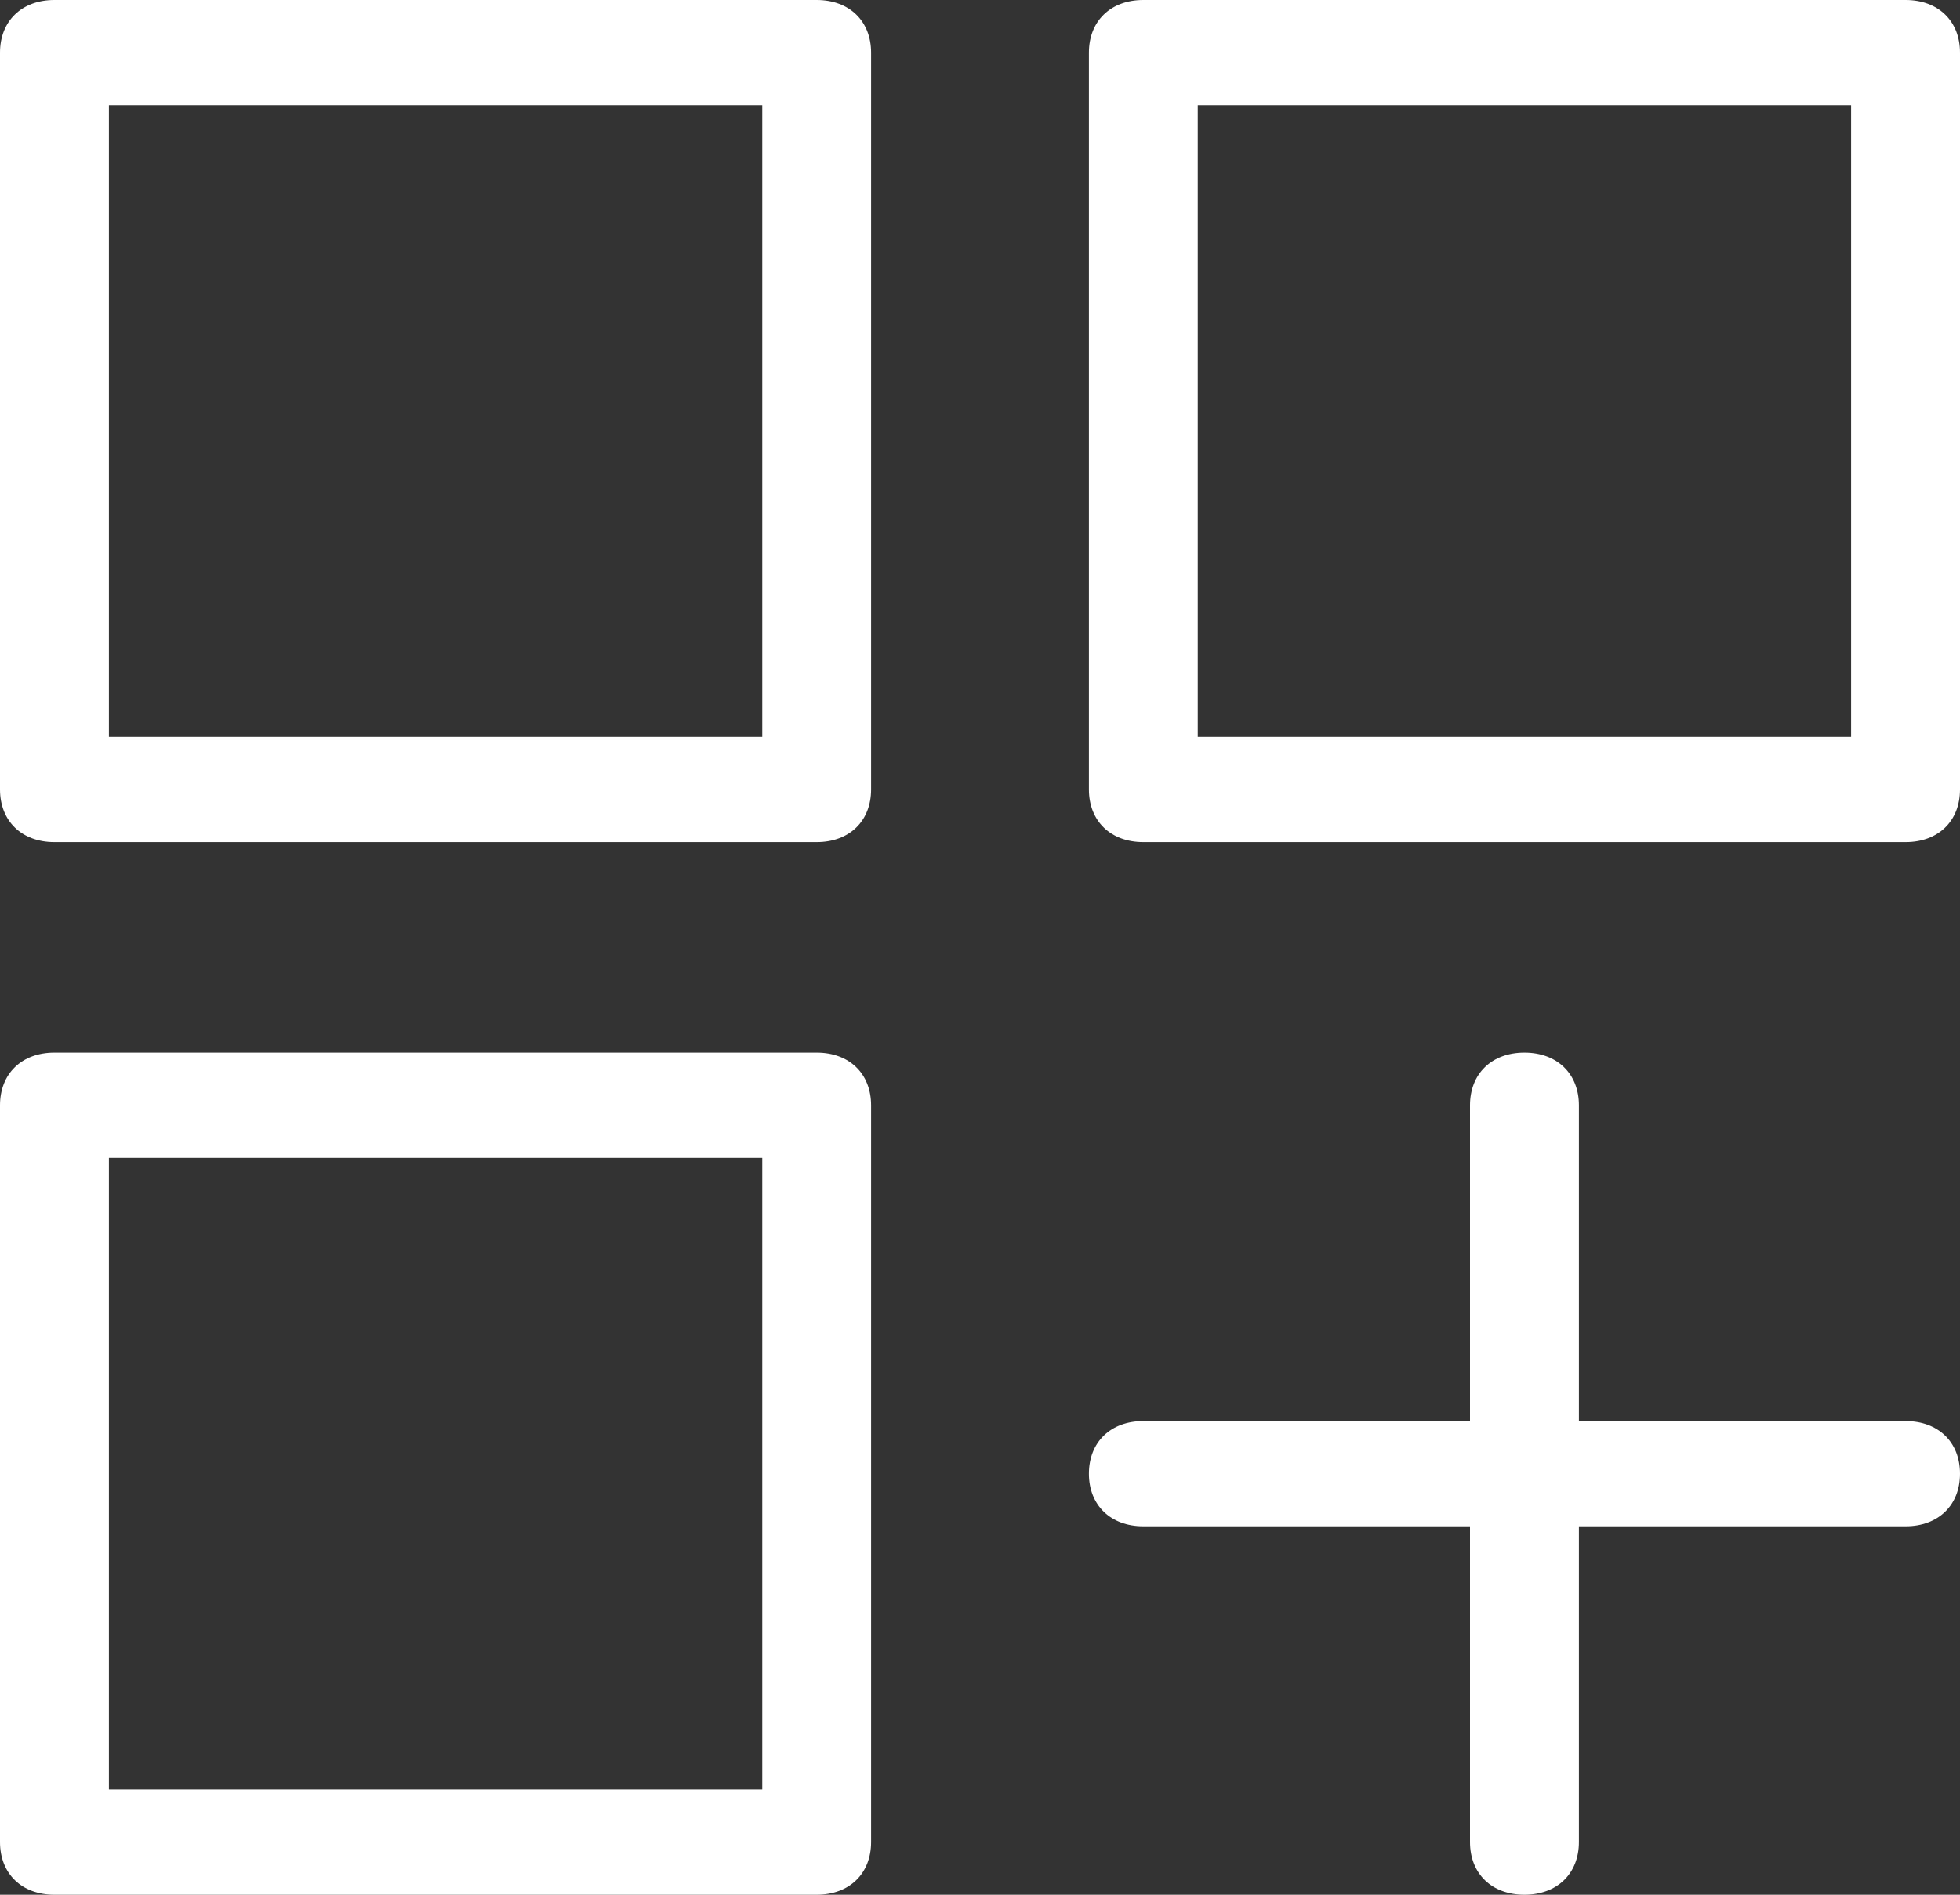 <svg width="30" height="29" viewBox="0 0 30 29" fill="none" xmlns="http://www.w3.org/2000/svg">
<rect x="0" y="0" width="30" height="29" fill="#333333" stroke="none"/>
<path d="M12.5 16.111H0.833C0.333 16.111 0 16.433 0 16.917V28.194C0 28.678 0.333 29 0.833 29H12.5C13 29 13.333 28.678 13.333 28.194V16.917C13.333 16.433 13 16.111 12.5 16.111ZM11.667 27.389H1.667V17.722H11.667V27.389ZM12.5 0H0.833C0.333 0 0 0.322 0 0.806V12.083C0 12.567 0.333 12.889 0.833 12.889H12.5C13 12.889 13.333 12.567 13.333 12.083V0.806C13.333 0.322 13 0 12.5 0ZM11.667 11.278H1.667V1.611H11.667V11.278ZM29.167 0H17.5C17 0 16.667 0.322 16.667 0.806V12.083C16.667 12.567 17 12.889 17.5 12.889H29.167C29.667 12.889 30 12.567 30 12.083V0.806C30 0.322 29.667 0 29.167 0ZM28.333 11.278H18.333V1.611H28.333V11.278ZM29.167 21.75H24.167V16.917C24.167 16.433 23.833 16.111 23.333 16.111C22.833 16.111 22.5 16.433 22.5 16.917V21.75H17.5C17 21.75 16.667 22.072 16.667 22.556C16.667 23.039 17 23.361 17.5 23.361H22.5V28.194C22.5 28.678 22.833 29 23.333 29C23.833 29 24.167 28.678 24.167 28.194V23.361H29.167C29.667 23.361 30 23.039 30 22.556C30 22.072 29.667 21.75 29.167 21.75Z" fill="white"/>
</svg>
